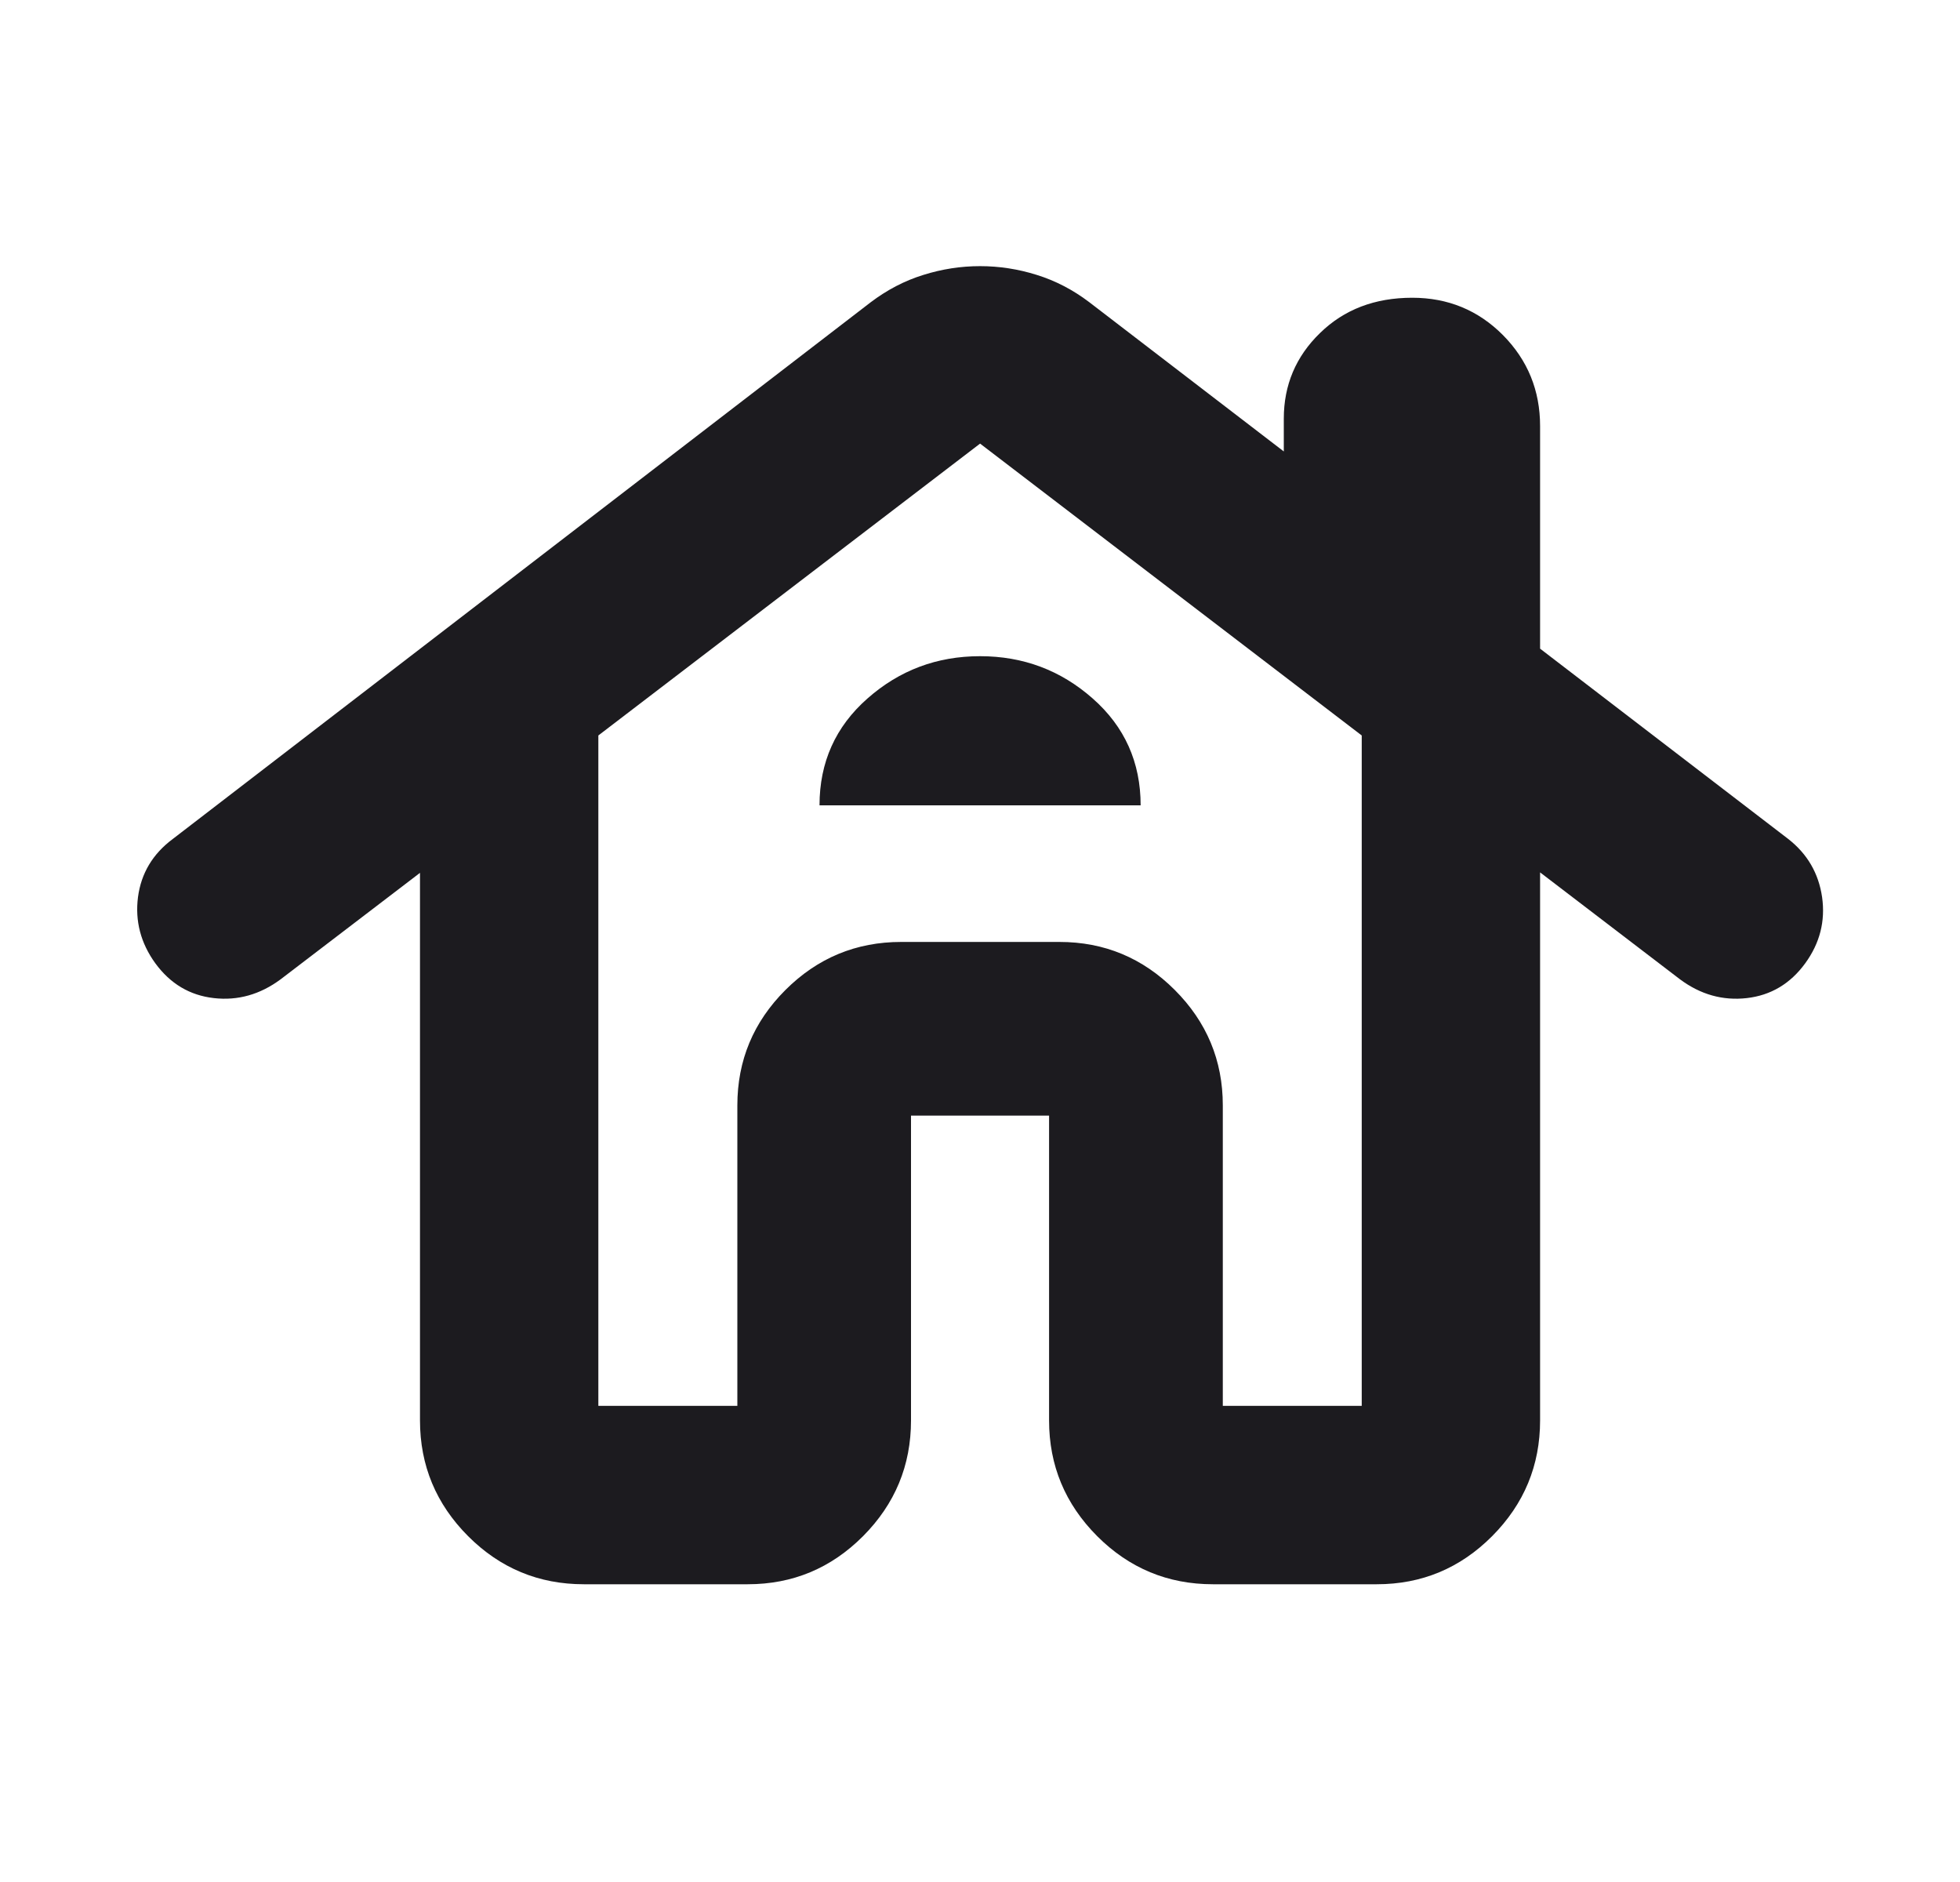 <svg width="25" height="24" viewBox="0 0 25 24" fill="none" xmlns="http://www.w3.org/2000/svg">
<mask id="mask0_2950_1909" style="mask-type:alpha" maskUnits="userSpaceOnUse" x="0" y="0" width="25" height="24">
<rect x="0.5" width="24" height="24" fill="#D9D9D9"/>
</mask>
<g mask="url(#mask0_2950_1909)">
<path d="M7.447 20.203C6.872 20.203 6.38 19.999 5.971 19.59C5.562 19.18 5.357 18.688 5.357 18.114V11.131L3.579 12.489C3.317 12.683 3.033 12.763 2.727 12.728C2.42 12.693 2.172 12.545 1.981 12.284C1.795 12.027 1.721 11.746 1.76 11.441C1.8 11.137 1.948 10.889 2.205 10.698L11.108 3.853C11.316 3.696 11.538 3.58 11.777 3.506C12.015 3.431 12.256 3.394 12.501 3.394C12.745 3.394 12.987 3.431 13.225 3.506C13.463 3.58 13.686 3.696 13.893 3.853L16.375 5.757V5.339C16.375 4.91 16.529 4.546 16.837 4.247C17.144 3.947 17.536 3.797 18.013 3.797C18.469 3.797 18.855 3.956 19.171 4.274C19.486 4.593 19.644 4.979 19.644 5.434V8.272L22.808 10.698C23.053 10.889 23.197 11.137 23.241 11.441C23.284 11.746 23.213 12.027 23.026 12.284C22.836 12.545 22.587 12.693 22.281 12.728C21.974 12.763 21.69 12.683 21.429 12.489L19.644 11.125V18.114C19.644 18.688 19.44 19.18 19.032 19.59C18.624 19.999 18.134 20.203 17.561 20.203H15.471C14.896 20.203 14.404 19.999 13.995 19.59C13.586 19.18 13.381 18.688 13.381 18.114V14.227H11.62V18.114C11.62 18.688 11.416 19.18 11.008 19.59C10.6 19.999 10.11 20.203 9.537 20.203H7.447ZM7.632 17.928H9.405V14.096C9.405 13.523 9.61 13.032 10.019 12.624C10.428 12.216 10.92 12.012 11.495 12.012H13.513C14.086 12.012 14.576 12.216 14.984 12.624C15.392 13.032 15.597 13.523 15.597 14.096V17.928H17.369V9.379L12.501 5.657L7.632 9.379V17.928ZM10.453 10.27H14.549C14.549 9.721 14.345 9.266 13.937 8.907C13.529 8.547 13.05 8.368 12.501 8.368C11.951 8.368 11.473 8.547 11.065 8.907C10.657 9.266 10.453 9.721 10.453 10.27Z" fill="#1C1B1F"/>
</g>
</svg>
